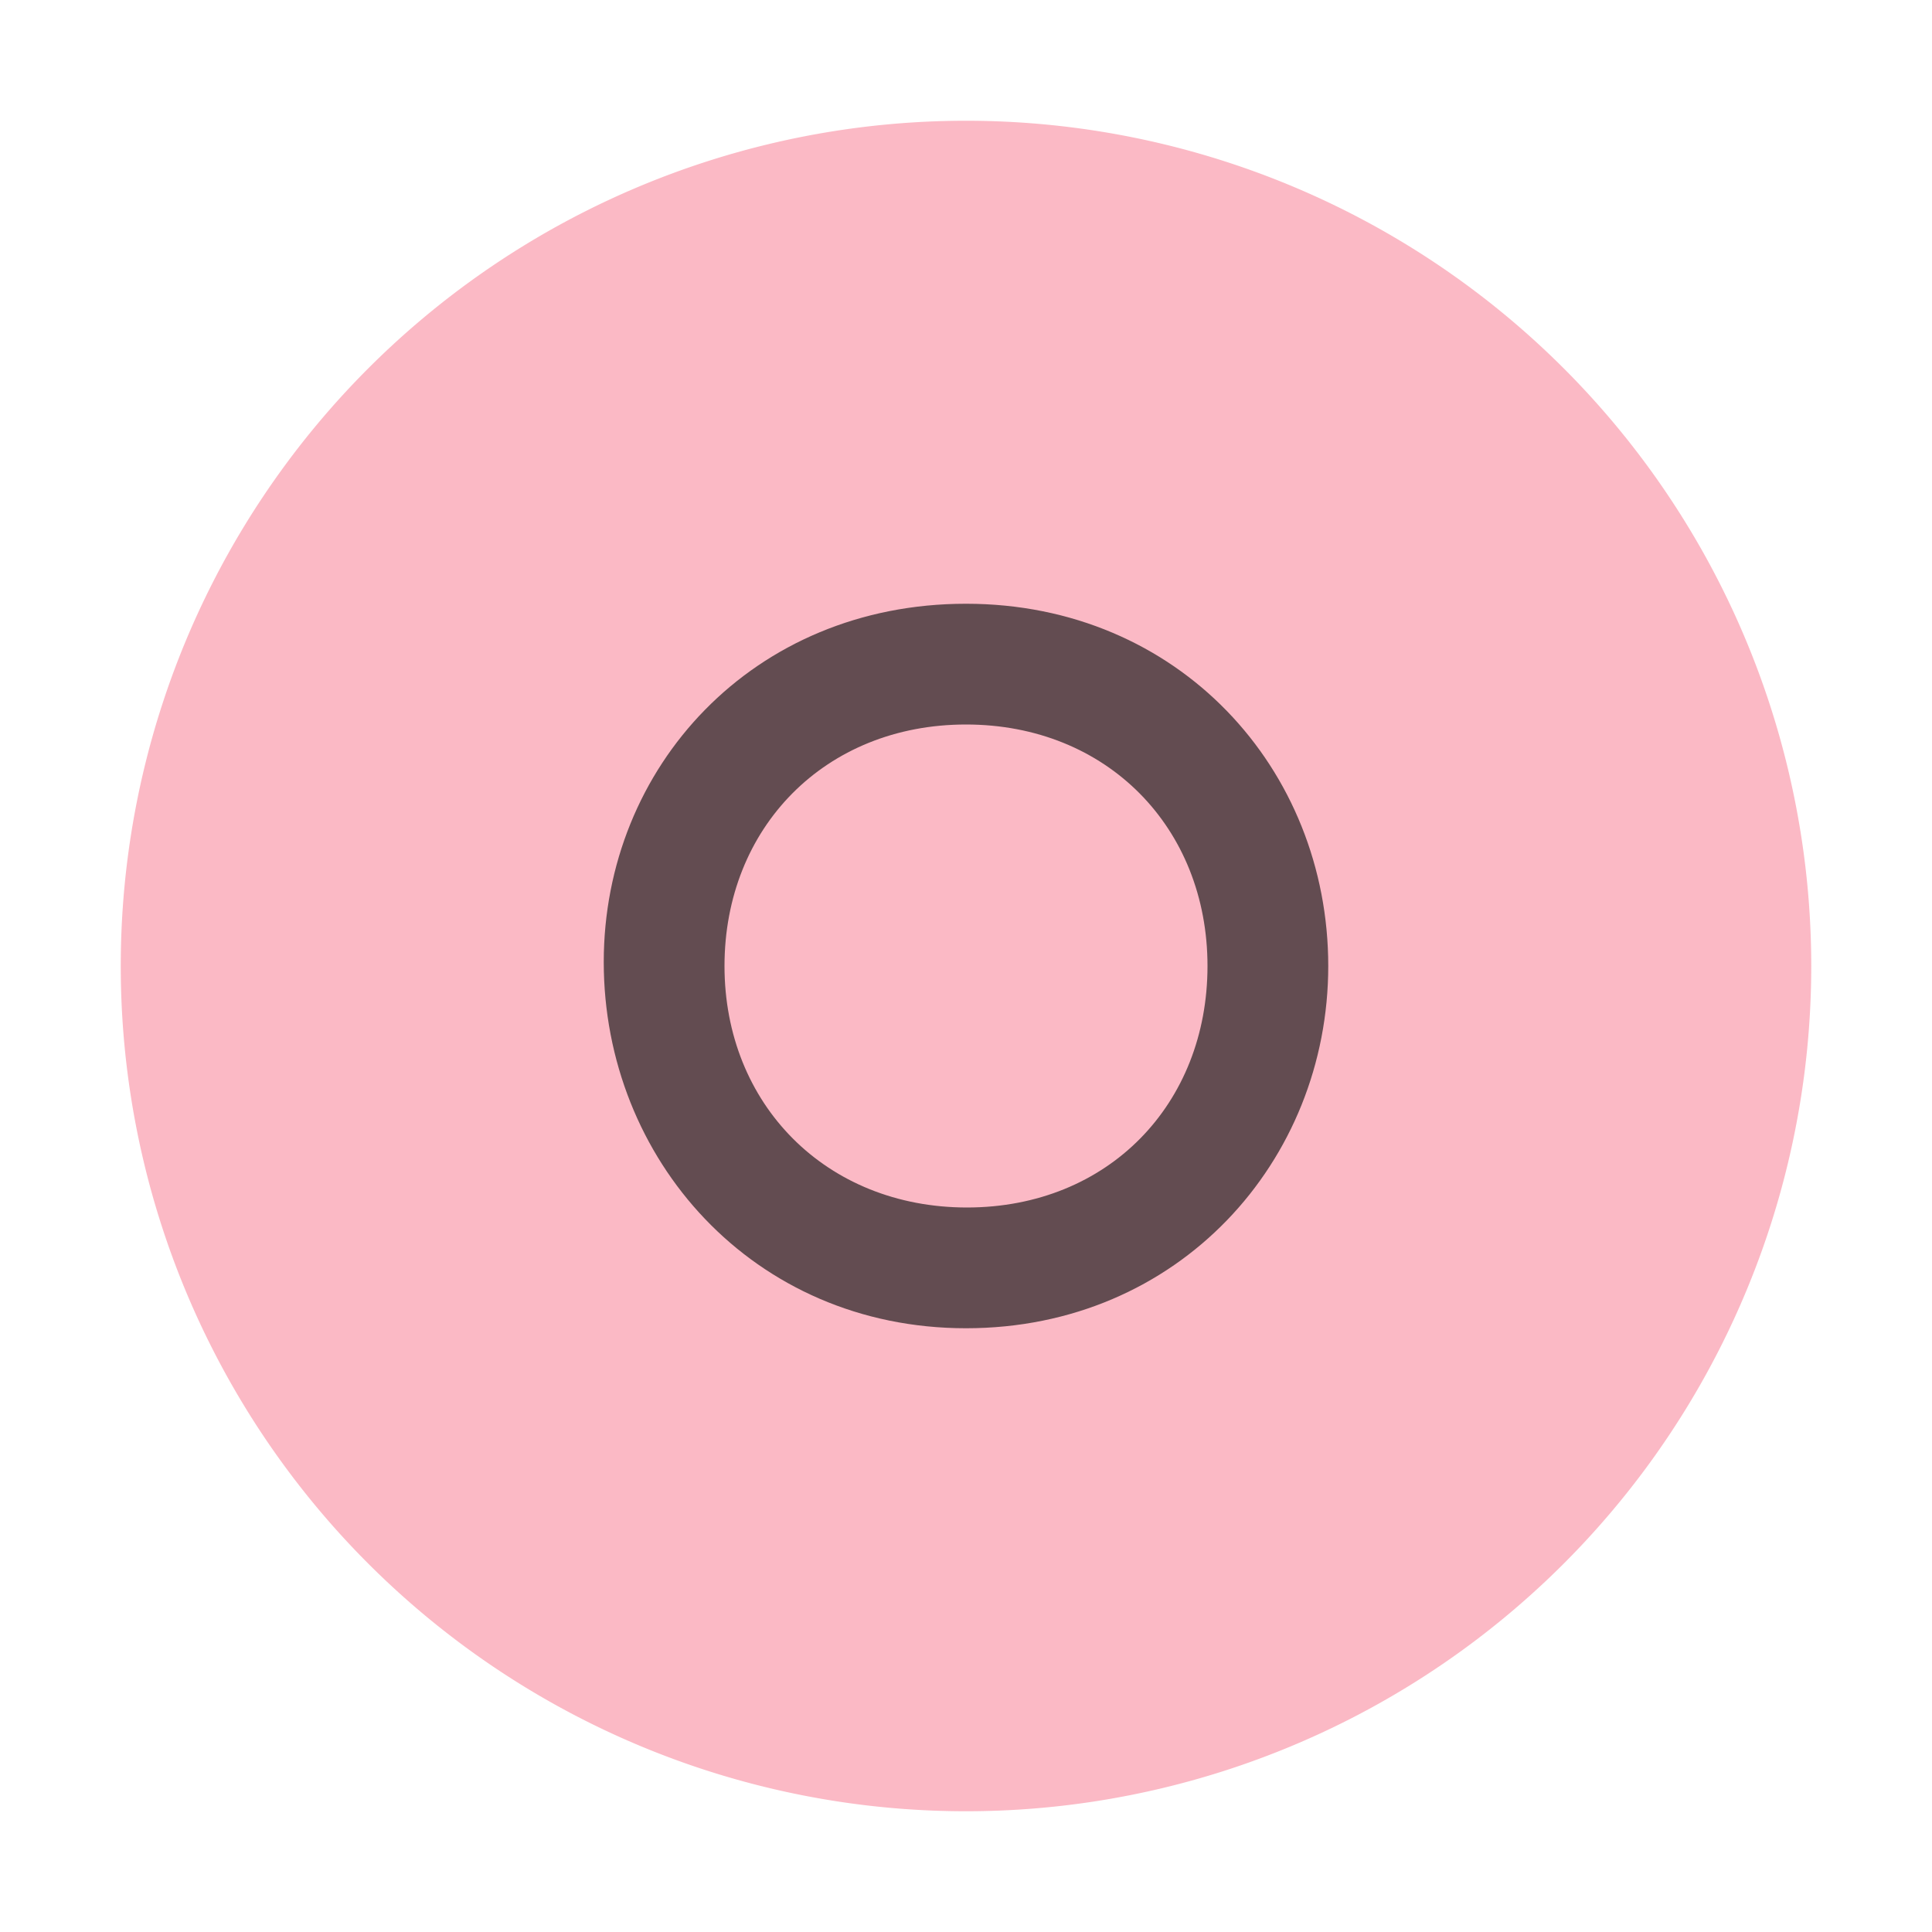 <svg xmlns="http://www.w3.org/2000/svg" width="16" height="16" viewBox="0 0 16 16"><rect id="frame" width="16" height="16" fill="none"/><g fill="none" fill-rule="evenodd"><path fill="#F98B9E" fill-opacity=".6" d="M15 8A7 7 0 1 1 1 8a7 7 0 0 1 14 0"/><path fill="#231F20" fill-opacity=".7" d="M8.009 10C6.84 10 6 9.144 6 8c0-1.144.831-2 2-2s2 .856 2 2c0 1.144-.822 1.999-1.991 2zM5 7.967C5 9.598 6.237 11 8 11s3-1.385 3-3c0-1.631-1.238-3-3-3-1.763 0-3 1.352-3 2.967z"/></g></svg>